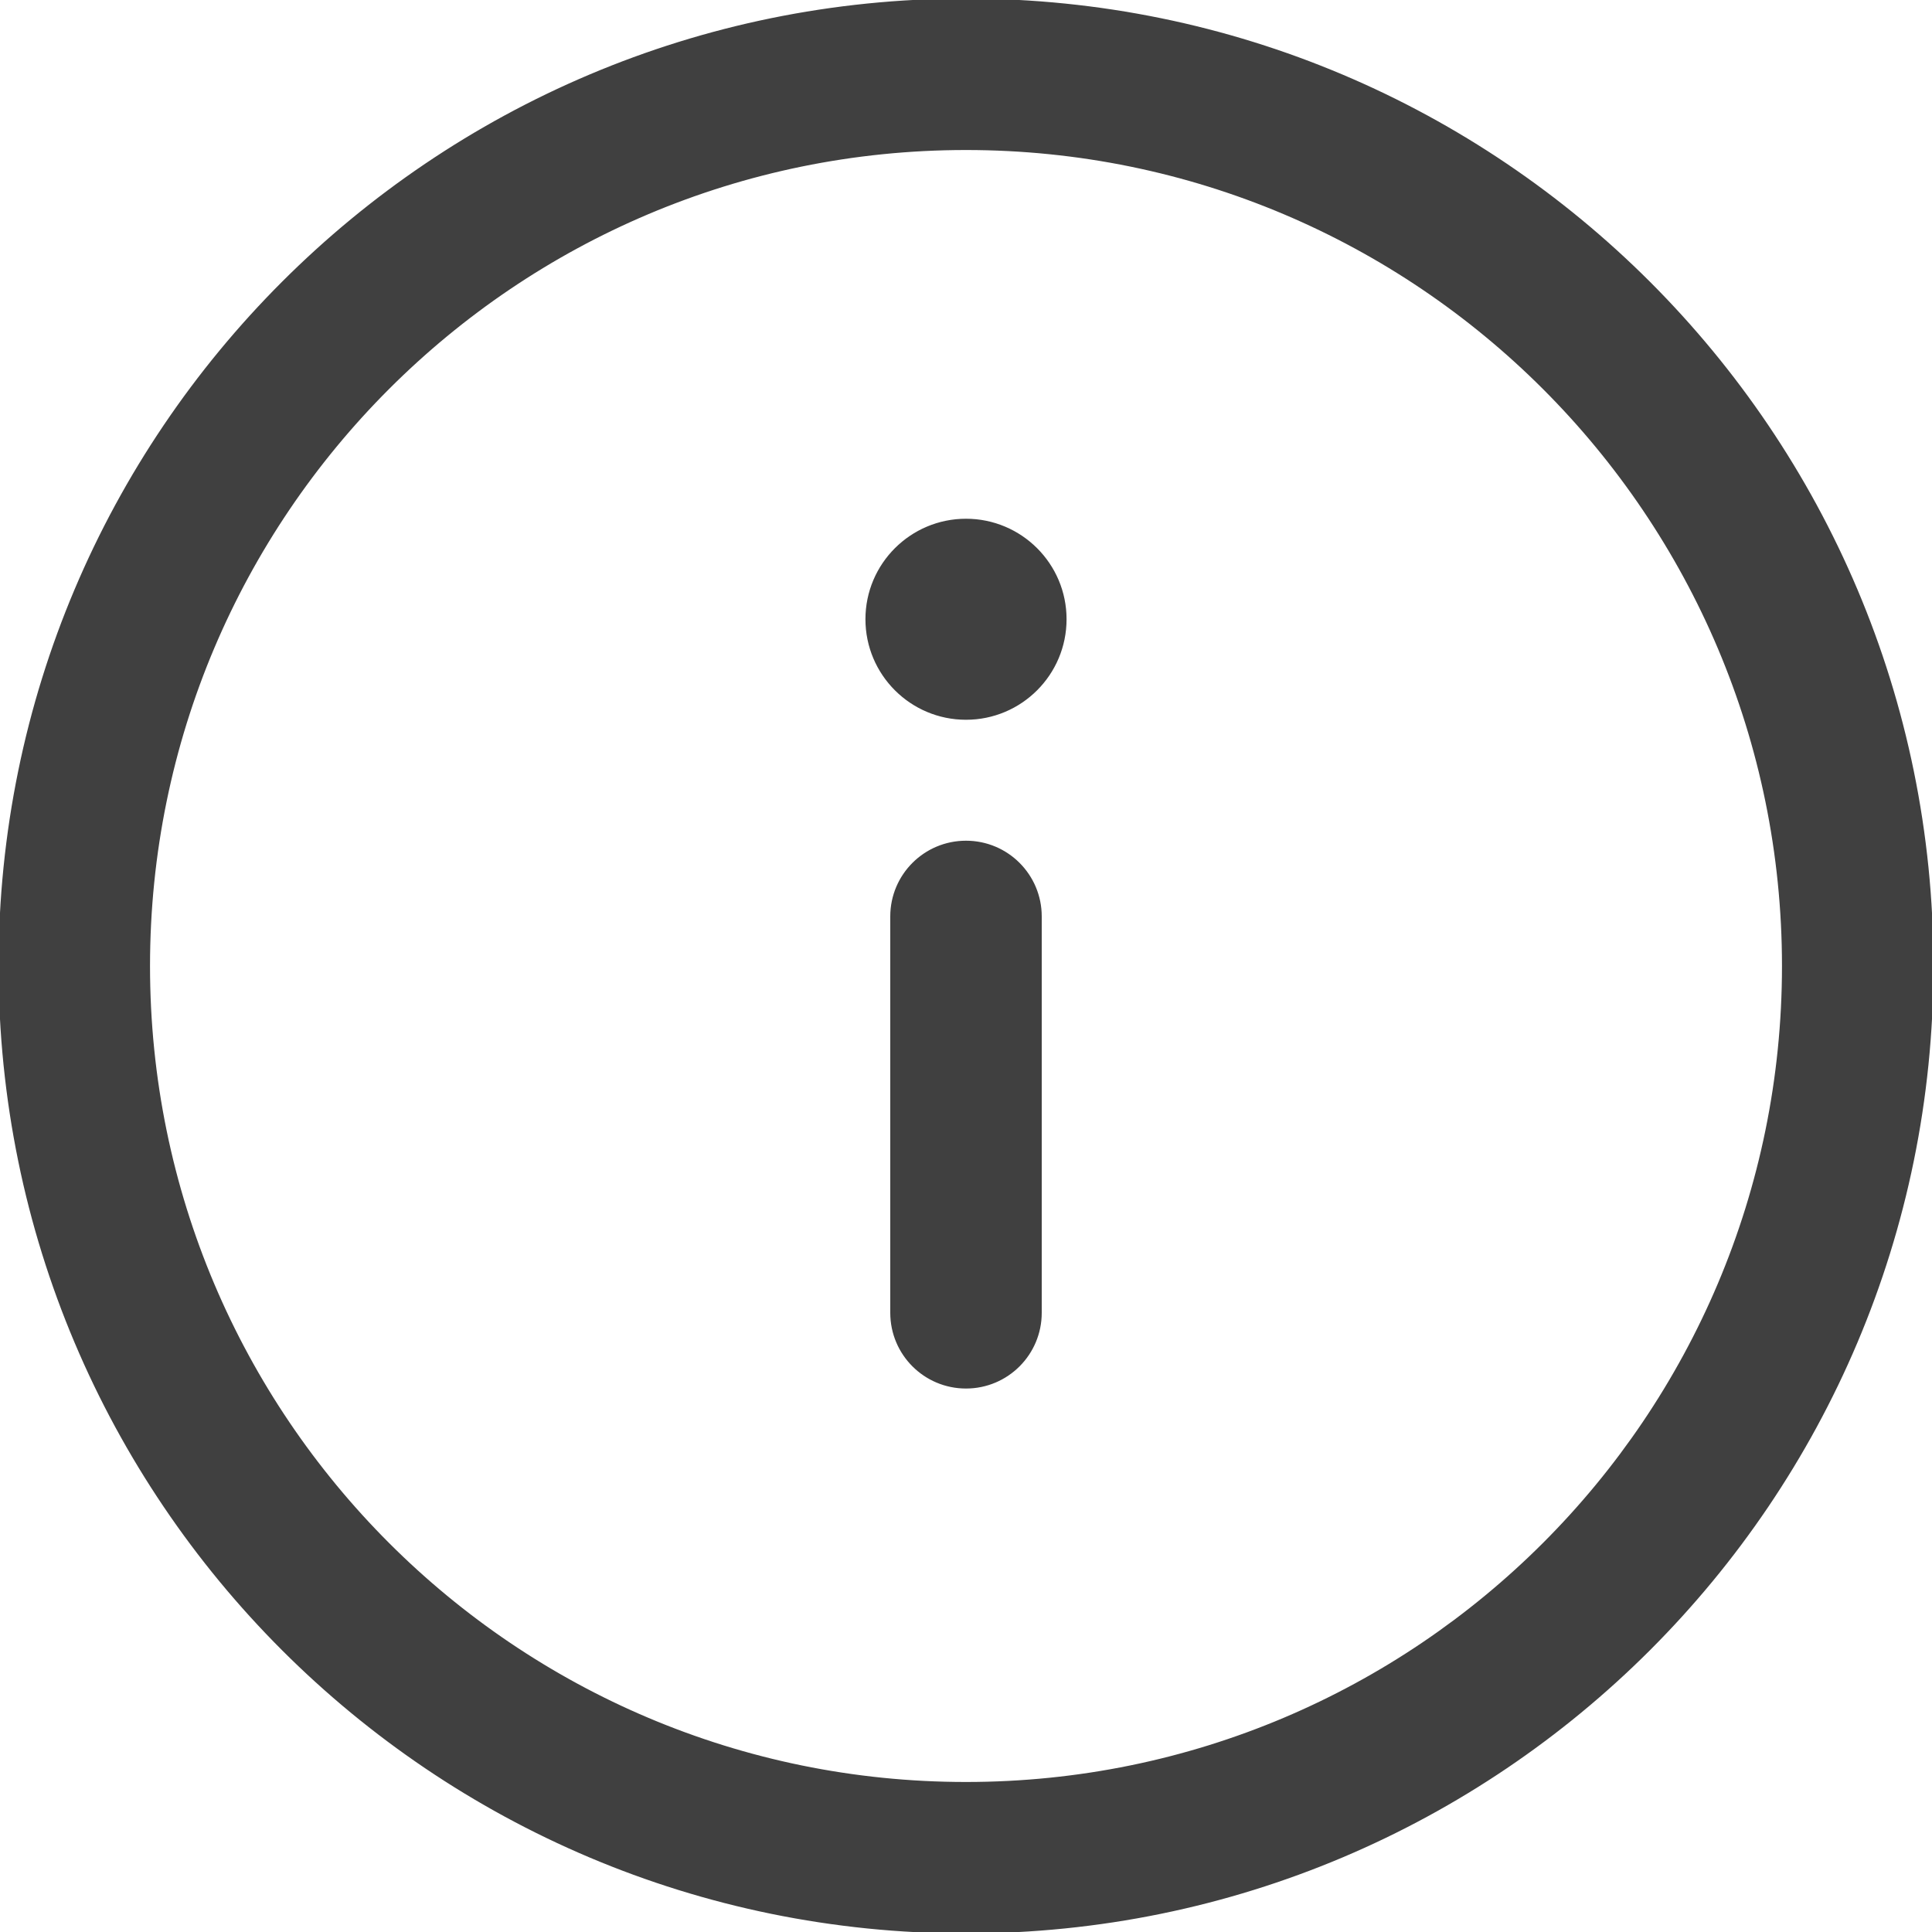 <?xml version="1.0" encoding="UTF-8" standalone="no"?>
<!DOCTYPE svg PUBLIC "-//W3C//DTD SVG 1.1//EN" "http://www.w3.org/Graphics/SVG/1.1/DTD/svg11.dtd">
<svg width="100%" height="100%" viewBox="0 0 800 800" version="1.1" xmlns="http://www.w3.org/2000/svg" xmlns:xlink="http://www.w3.org/1999/xlink" xml:space="preserve" xmlns:serif="http://www.serif.com/" style="fill-rule:evenodd;clip-rule:evenodd;stroke-linejoin:round;stroke-miterlimit:2;">
    <g transform="matrix(40,0,0,40,-80,-80)">
        <path d="M12,3.538C7.327,3.538 3.538,7.327 3.538,12C3.538,16.673 7.327,20.462 12,20.462C16.673,20.462 20.462,16.673 20.462,12C20.462,7.327 16.673,3.538 12,3.538ZM2,12C2,6.477 6.477,2 12,2C17.523,2 22,6.477 22,12C22,17.523 17.523,22 12,22C6.477,22 2,17.523 2,12Z" style="fill:rgb(64,64,64);stroke:rgb(64,64,64);stroke-width:0.03px;"/>
    </g>
    <g transform="matrix(40,0,0,40,-80,-80)">
        <path d="M12,16.359C12.425,16.359 12.769,16.015 12.769,15.59L12.769,11.487C12.769,11.062 12.425,10.718 12,10.718C11.575,10.718 11.231,11.062 11.231,11.487L11.231,15.59C11.231,16.015 11.575,16.359 12,16.359Z" style="fill:rgb(64,64,64);stroke:rgb(64,64,64);stroke-width:0.03px;"/>
    </g>
    <g transform="matrix(40,0,0,40,-80,-80)">
        <path d="M13.026,8.41C13.026,7.844 12.566,7.385 12,7.385C11.434,7.385 10.974,7.844 10.974,8.41C10.974,8.977 11.434,9.436 12,9.436C12.566,9.436 13.026,8.977 13.026,8.41Z" style="fill:rgb(64,64,64);fill-rule:nonzero;stroke:rgb(64,64,64);stroke-width:0.03px;"/>
    </g>
</svg>
